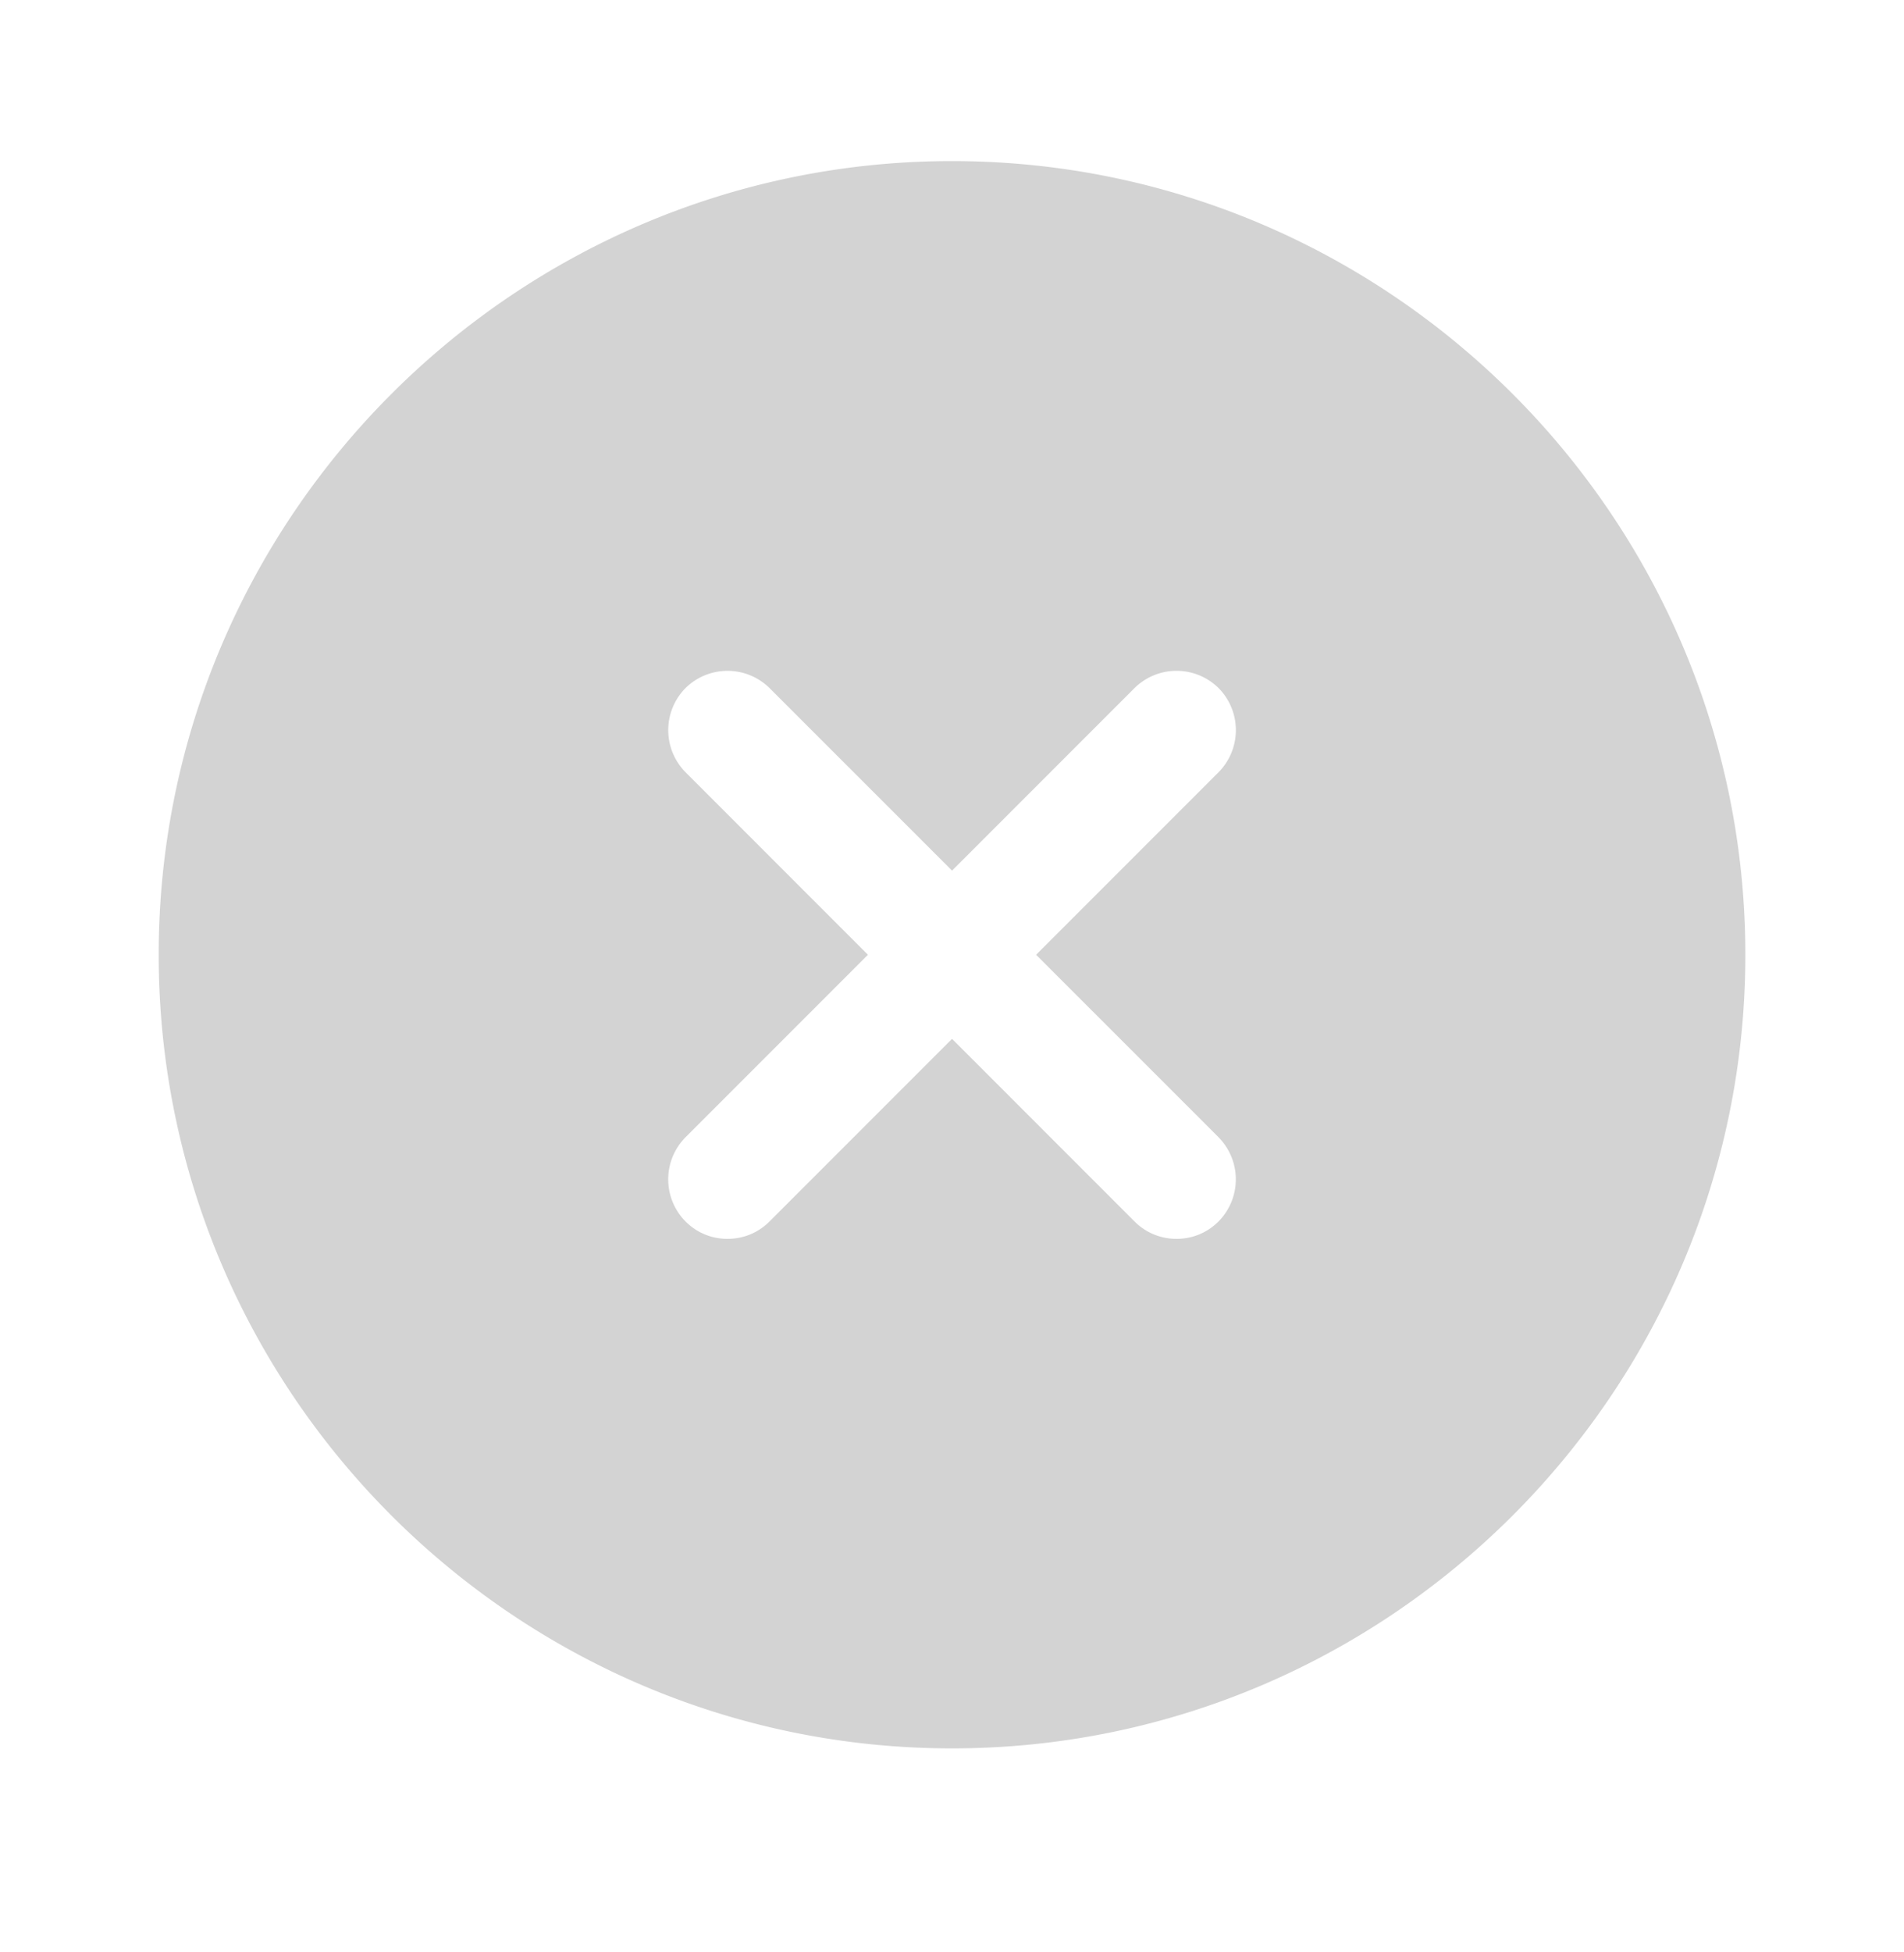 <svg xmlns="http://www.w3.org/2000/svg" width="40" height="41" fill="none">
    <path fill="#D3D3D3"
          d="M20 3.383c-9.183 0-16.666 7.483-16.666 16.667 0 9.183 7.483 16.666 16.667 16.666 9.183 0 16.666-7.483 16.666-16.666 0-9.184-7.483-16.667-16.666-16.667zm5.6 20.5a1.258 1.258 0 010 1.767c-.25.25-.566.366-.883.366-.316 0-.633-.116-.883-.366l-3.833-3.834-3.834 3.834c-.25.25-.566.366-.883.366-.317 0-.633-.116-.883-.366a1.257 1.257 0 010-1.767l3.833-3.833-3.833-3.834a1.257 1.257 0 010-1.766 1.257 1.257 0 011.766 0l3.834 3.833 3.833-3.833a1.257 1.257 0 011.767 0 1.257 1.257 0 010 1.766l-3.834 3.834 3.834 3.833z"/>
</svg>